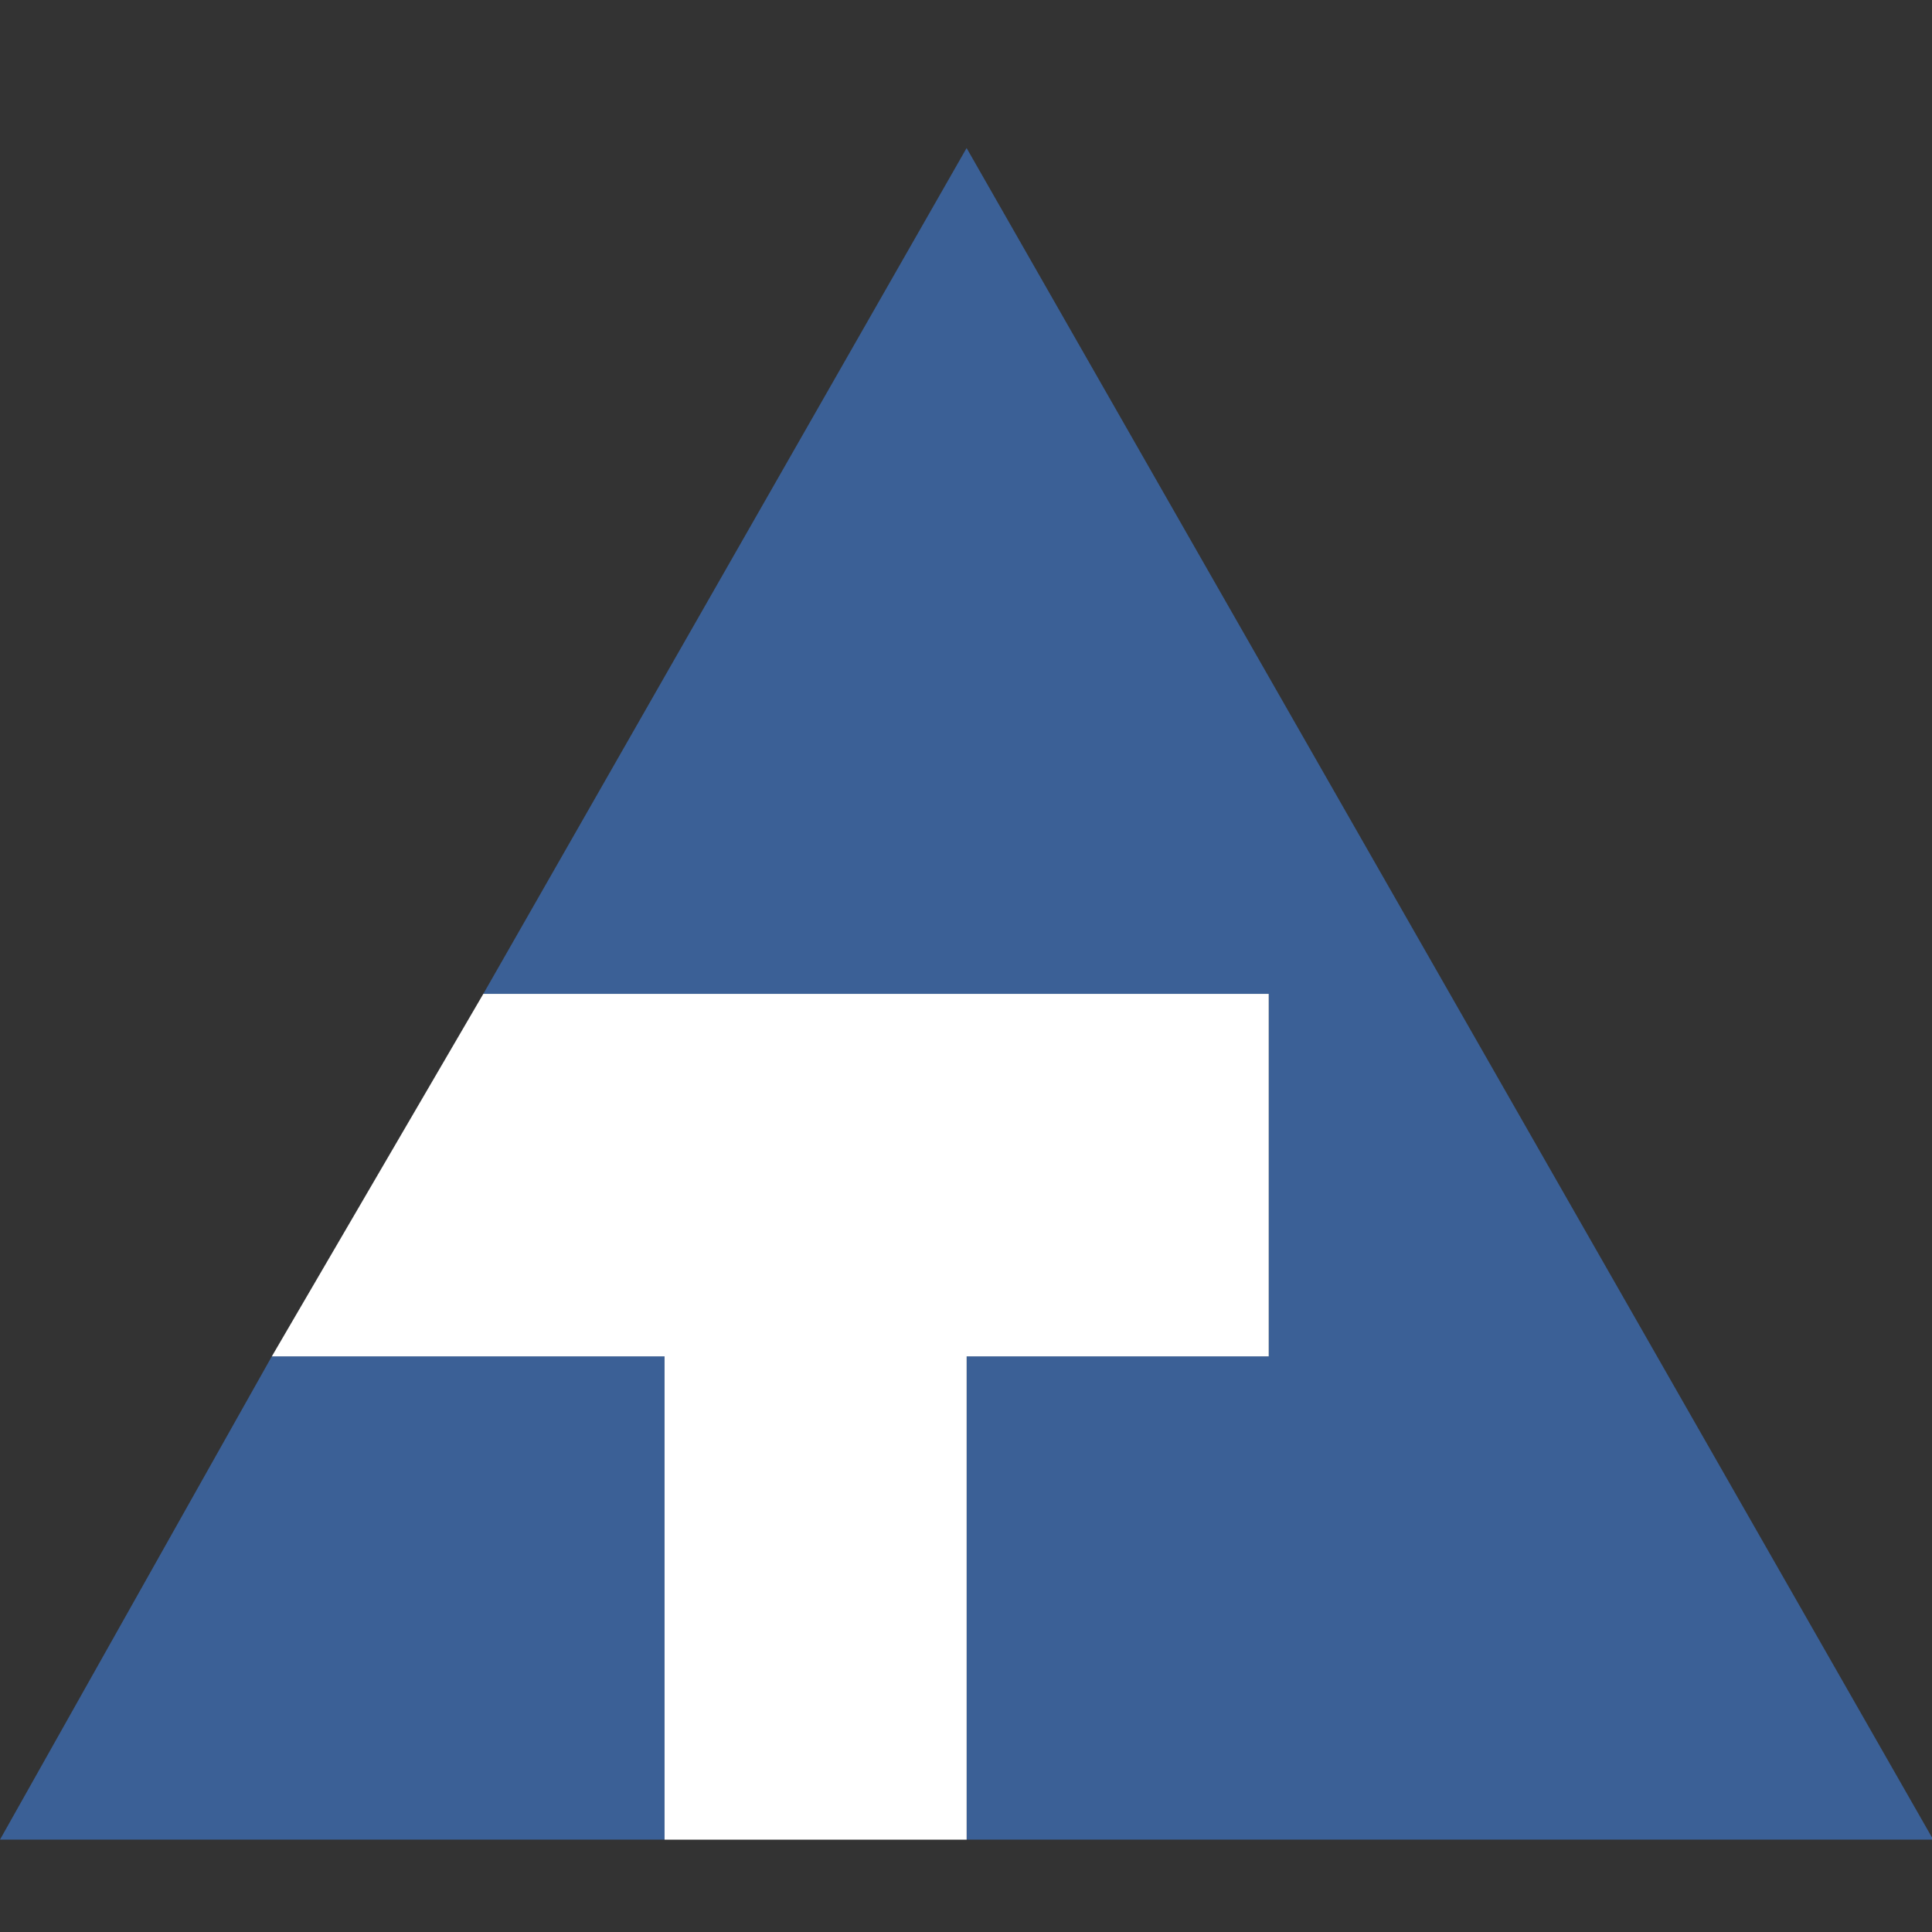 <?xml version="1.0" encoding="UTF-8" standalone="no"?>
<!-- Created with Inkscape (http://www.inkscape.org/) -->

<svg
   xmlns:dc="http://purl.org/dc/elements/1.1/"
   xmlns:cc="http://creativecommons.org/ns#"
   xmlns:rdf="http://www.w3.org/1999/02/22-rdf-syntax-ns#"
   xmlns:svg="http://www.w3.org/2000/svg"
   xmlns="http://www.w3.org/2000/svg"
   xmlns:sodipodi="http://sodipodi.sourceforge.net/DTD/sodipodi-0.dtd"
   xmlns:inkscape="http://www.inkscape.org/namespaces/inkscape"
   width="32"
   height="32"
   id="svg2"
   version="1.1"
   inkscape:version="0.48.4 r9939"
   sodipodi:docname="TACR_icon_32px.svg"
   inkscape:export-filename="D:\CODE\bimlibrary\BLSpec\img\TACR_icon_32px.png"
   inkscape:export-xdpi="90"
   inkscape:export-ydpi="90">
  <rect width="100%" height="100%" fill="#333333" stroke="none"/>
  <defs
     id="defs4" />
  <sodipodi:namedview
     id="base"
     pagecolor="#ffffff"
     bordercolor="#666666"
     borderopacity="1.0"
     inkscape:pageopacity="0.0"
     inkscape:pageshadow="2"
     inkscape:zoom="11.2"
     inkscape:cx="33.885994"
     inkscape:cy="15.203929"
     inkscape:document-units="px"
     inkscape:current-layer="layer1"
     showgrid="true"
     inkscape:object-nodes="true"
     inkscape:window-width="1366"
     inkscape:window-height="706"
     inkscape:window-x="-8"
     inkscape:window-y="-8"
     inkscape:window-maximized="1">
    <inkscape:grid
       type="xygrid"
       id="grid2996"
       empspacing="2"
       visible="true"
       enabled="true"
       snapvisiblegridlinesonly="true"
       spacingx="0.5px"
       spacingy="0.5px" />
  </sodipodi:namedview>
  <g
     inkscape:label="Layer 1"
     inkscape:groupmode="layer"
     id="layer1"
     transform="translate(0,-1020.362)">
    <g
       id="g3004"
       transform="matrix(0.707,0,0,0.707,0,308.226)">
      <path
         transform="translate(0,1007.362)"
         inkscape:connector-curvature="0"
         id="path2998"
         d="m 0,43 6.369,-11.323 9.2,0 0,11.323 z"
         style="fill:#3b6096;fill-opacity:1"
         sodipodi:nodetypes="ccccc" />
      <path
         transform="translate(0,1007.362)"
         inkscape:connector-curvature="0"
         id="path3000"
         d="m 22.645,31.677 0,11.323 22.645,0 L 22.645,3.371 11.323,23.186 l 18.399,0 0,8.492 z"
         style="fill:#3b6096;fill-opacity:1"
         sodipodi:nodetypes="cccccccc" />
      <path
         transform="translate(0,1007.362)"
         inkscape:connector-curvature="0"
         id="path3002"
         d="m 11.323,23.186 -4.954,8.492 9.2,0 0,11.323 7.077,-8e-6 0,-11.323 7.077,8e-6 0,-8.492 z"
         style="fill:#ffffff;fill-opacity:1"
         sodipodi:nodetypes="ccccccccc" />
    </g>
  </g>
</svg>
